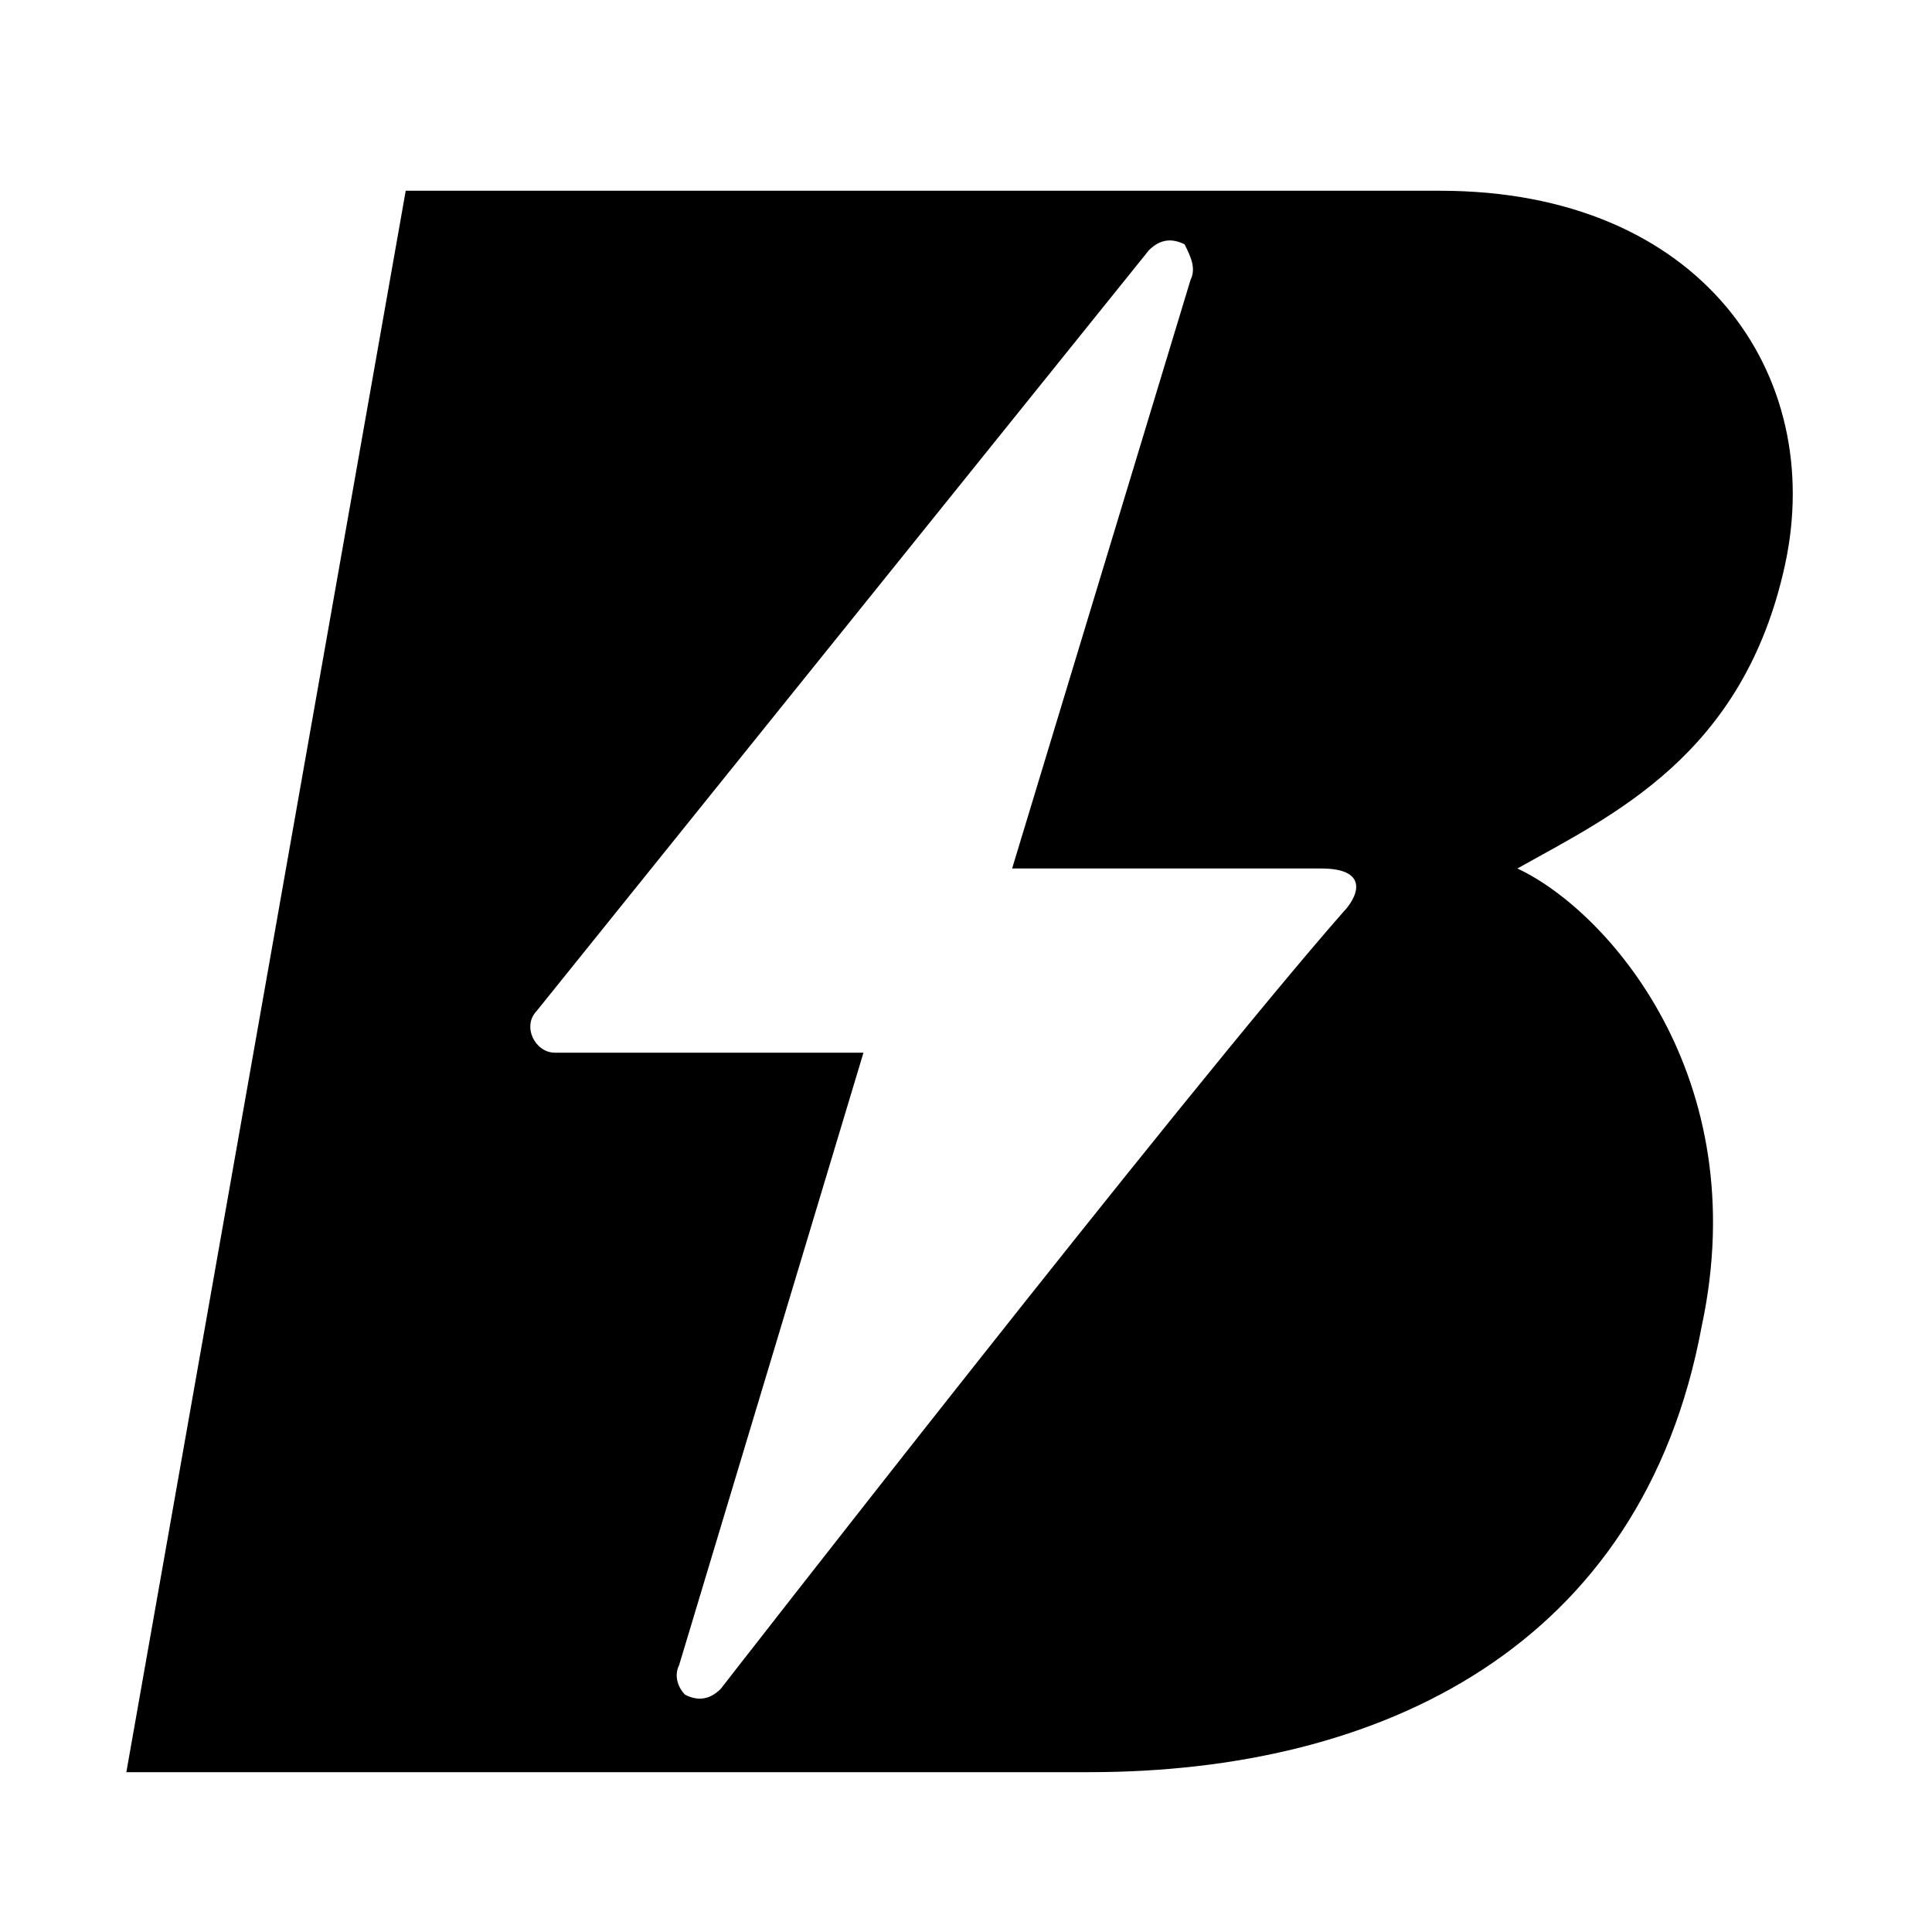 <?xml version="1.0" encoding="UTF-8"?>
<svg id="logosandtypes_com" data-name="logosandtypes com" xmlns="http://www.w3.org/2000/svg" viewBox="0 0 150 150">
  <defs>
    <style>
      .cls-1 {
        fill: none;
      }
    </style>
  </defs>
  <g id="Layer_3" data-name="Layer 3">
    <g id="Layer_2" data-name="Layer 2">
      <path id="Layer_3-2" data-name="Layer 3-2" class="cls-1" d="M0,0H150V150H0V0Z"/>
    </g>
  </g>
  <path d="M117.81,67.43c7.38-4.15,17.54-8.77,20.77-23.54,3.23-14.77-6.46-29.08-26.77-29.08H31.5L9.81,137.59H84.58c22.62,0,42.92-9.69,47.54-34.62,4.15-19.39-7.38-32.31-14.31-35.54Zm-13.39,3.23c-12.78,14.56-48.46,60.46-48.46,60.46-.92,.92-1.85,.92-2.77,.46-.46-.46-.92-1.38-.46-2.31l14.31-47.54h-24c-1.52-.04-2.51-2.05-1.38-3.23L89.2,19.43c.92-.92,1.85-.92,2.77-.46,.46,.92,.92,1.85,.46,2.77l-13.85,45.69h24c3.47,0,3.04,1.87,1.85,3.23Z"/>
</svg>